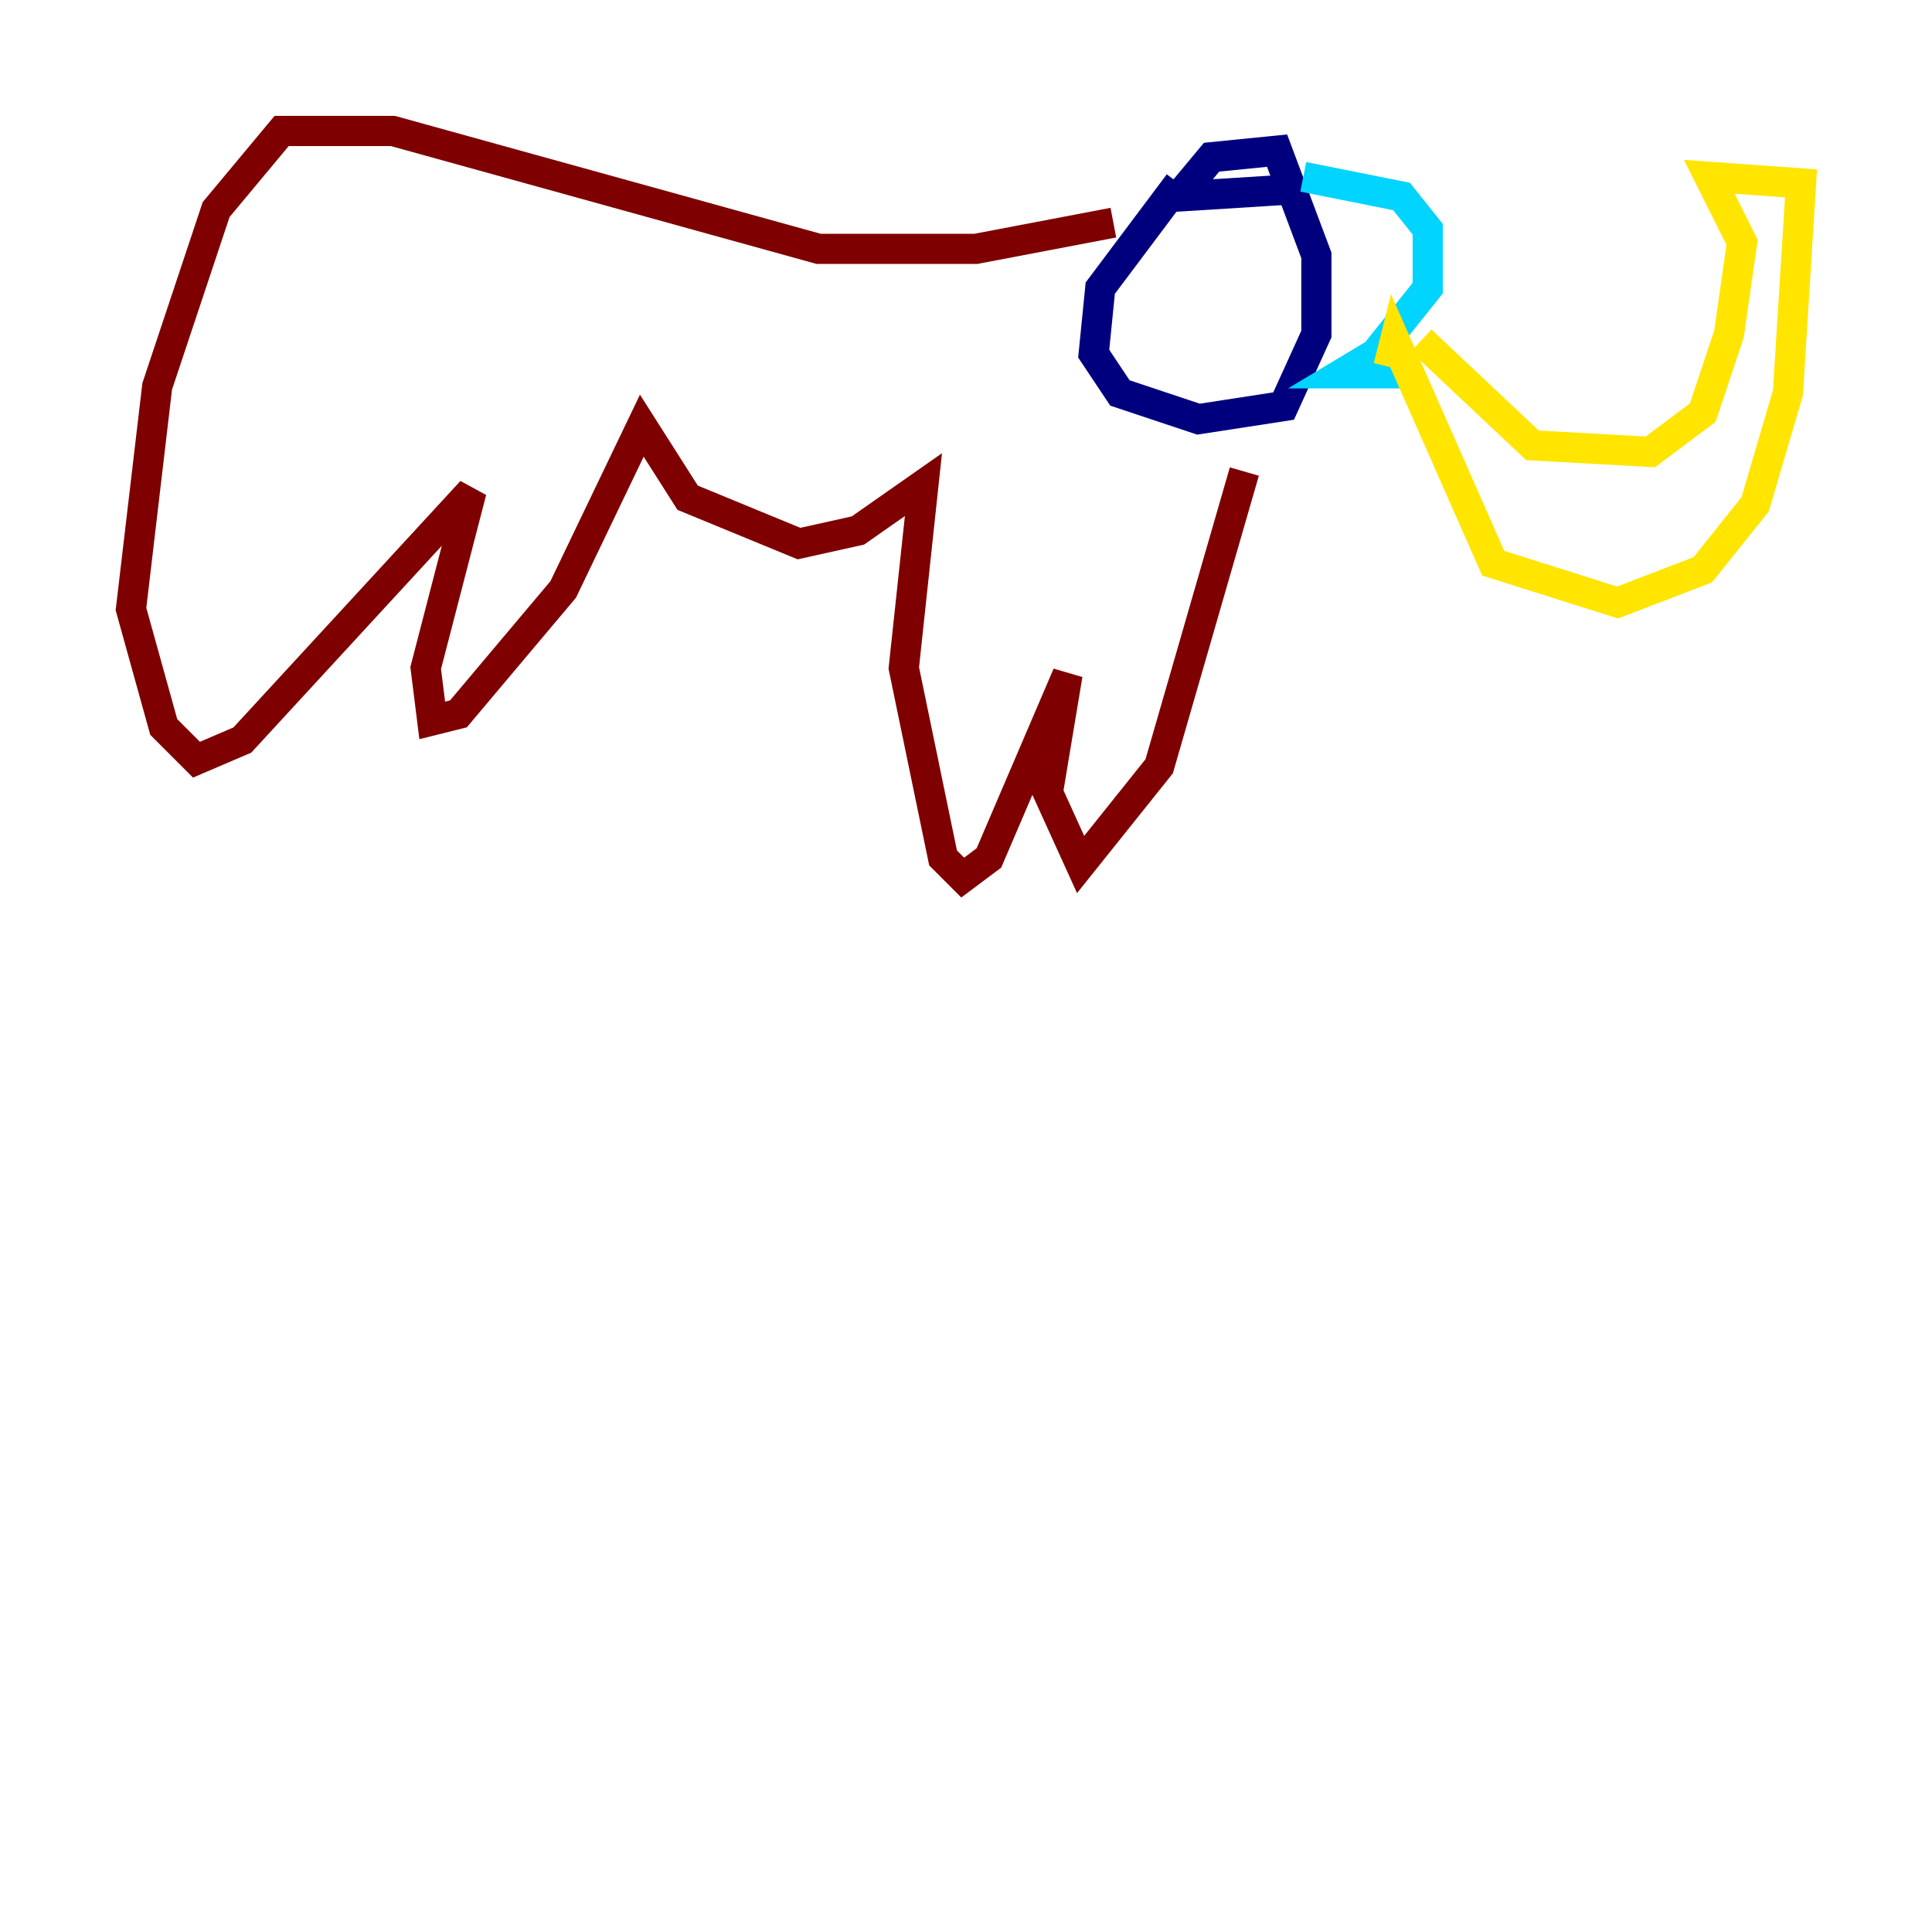 <?xml version="1.0" encoding="utf-8" ?>
<svg baseProfile="tiny" height="128" version="1.2" viewBox="0,0,128,128" width="128" xmlns="http://www.w3.org/2000/svg" xmlns:ev="http://www.w3.org/2001/xml-events" xmlns:xlink="http://www.w3.org/1999/xlink"><defs /><polyline fill="none" points="78.102,12.149 72.895,19.091 72.461,23.43 74.197,26.034 79.403,27.77 85.044,26.902 87.214,22.129 87.214,16.922 84.61,9.98 80.271,10.414 78.102,13.017 85.044,12.583" stroke="#00007f" stroke-width="2" /><polyline fill="none" points="86.346,11.715 92.854,13.017 94.59,15.186 94.59,19.091 91.119,23.43 88.949,24.732 93.288,24.732" stroke="#00d4ff" stroke-width="2" /><polyline fill="none" points="94.156,22.563 101.532,29.505 109.342,29.939 112.814,27.336 114.549,22.129 115.417,16.054 113.248,11.715 119.322,12.149 118.454,26.034 116.285,33.41 112.814,37.749 107.173,39.919 98.929,37.315 92.42,22.563 91.986,24.298" stroke="#ffe500" stroke-width="2" /><polyline fill="none" points="73.763,14.752 64.651,16.488 54.237,16.488 26.034,8.678 18.658,8.678 14.319,13.885 10.414,25.6 8.678,40.352 10.848,48.163 13.017,50.332 16.054,49.031 31.241,32.542 28.203,44.258 28.637,47.729 30.373,47.295 37.315,39.051 42.522,28.203 45.559,32.976 52.936,36.014 56.841,35.146 61.18,32.108 59.878,44.258 62.481,56.841 63.783,58.142 65.519,56.841 70.725,44.691 69.424,52.502 71.593,57.275 76.8,50.766 82.441,31.241" stroke="#7f0000" stroke-width="2" /></svg>